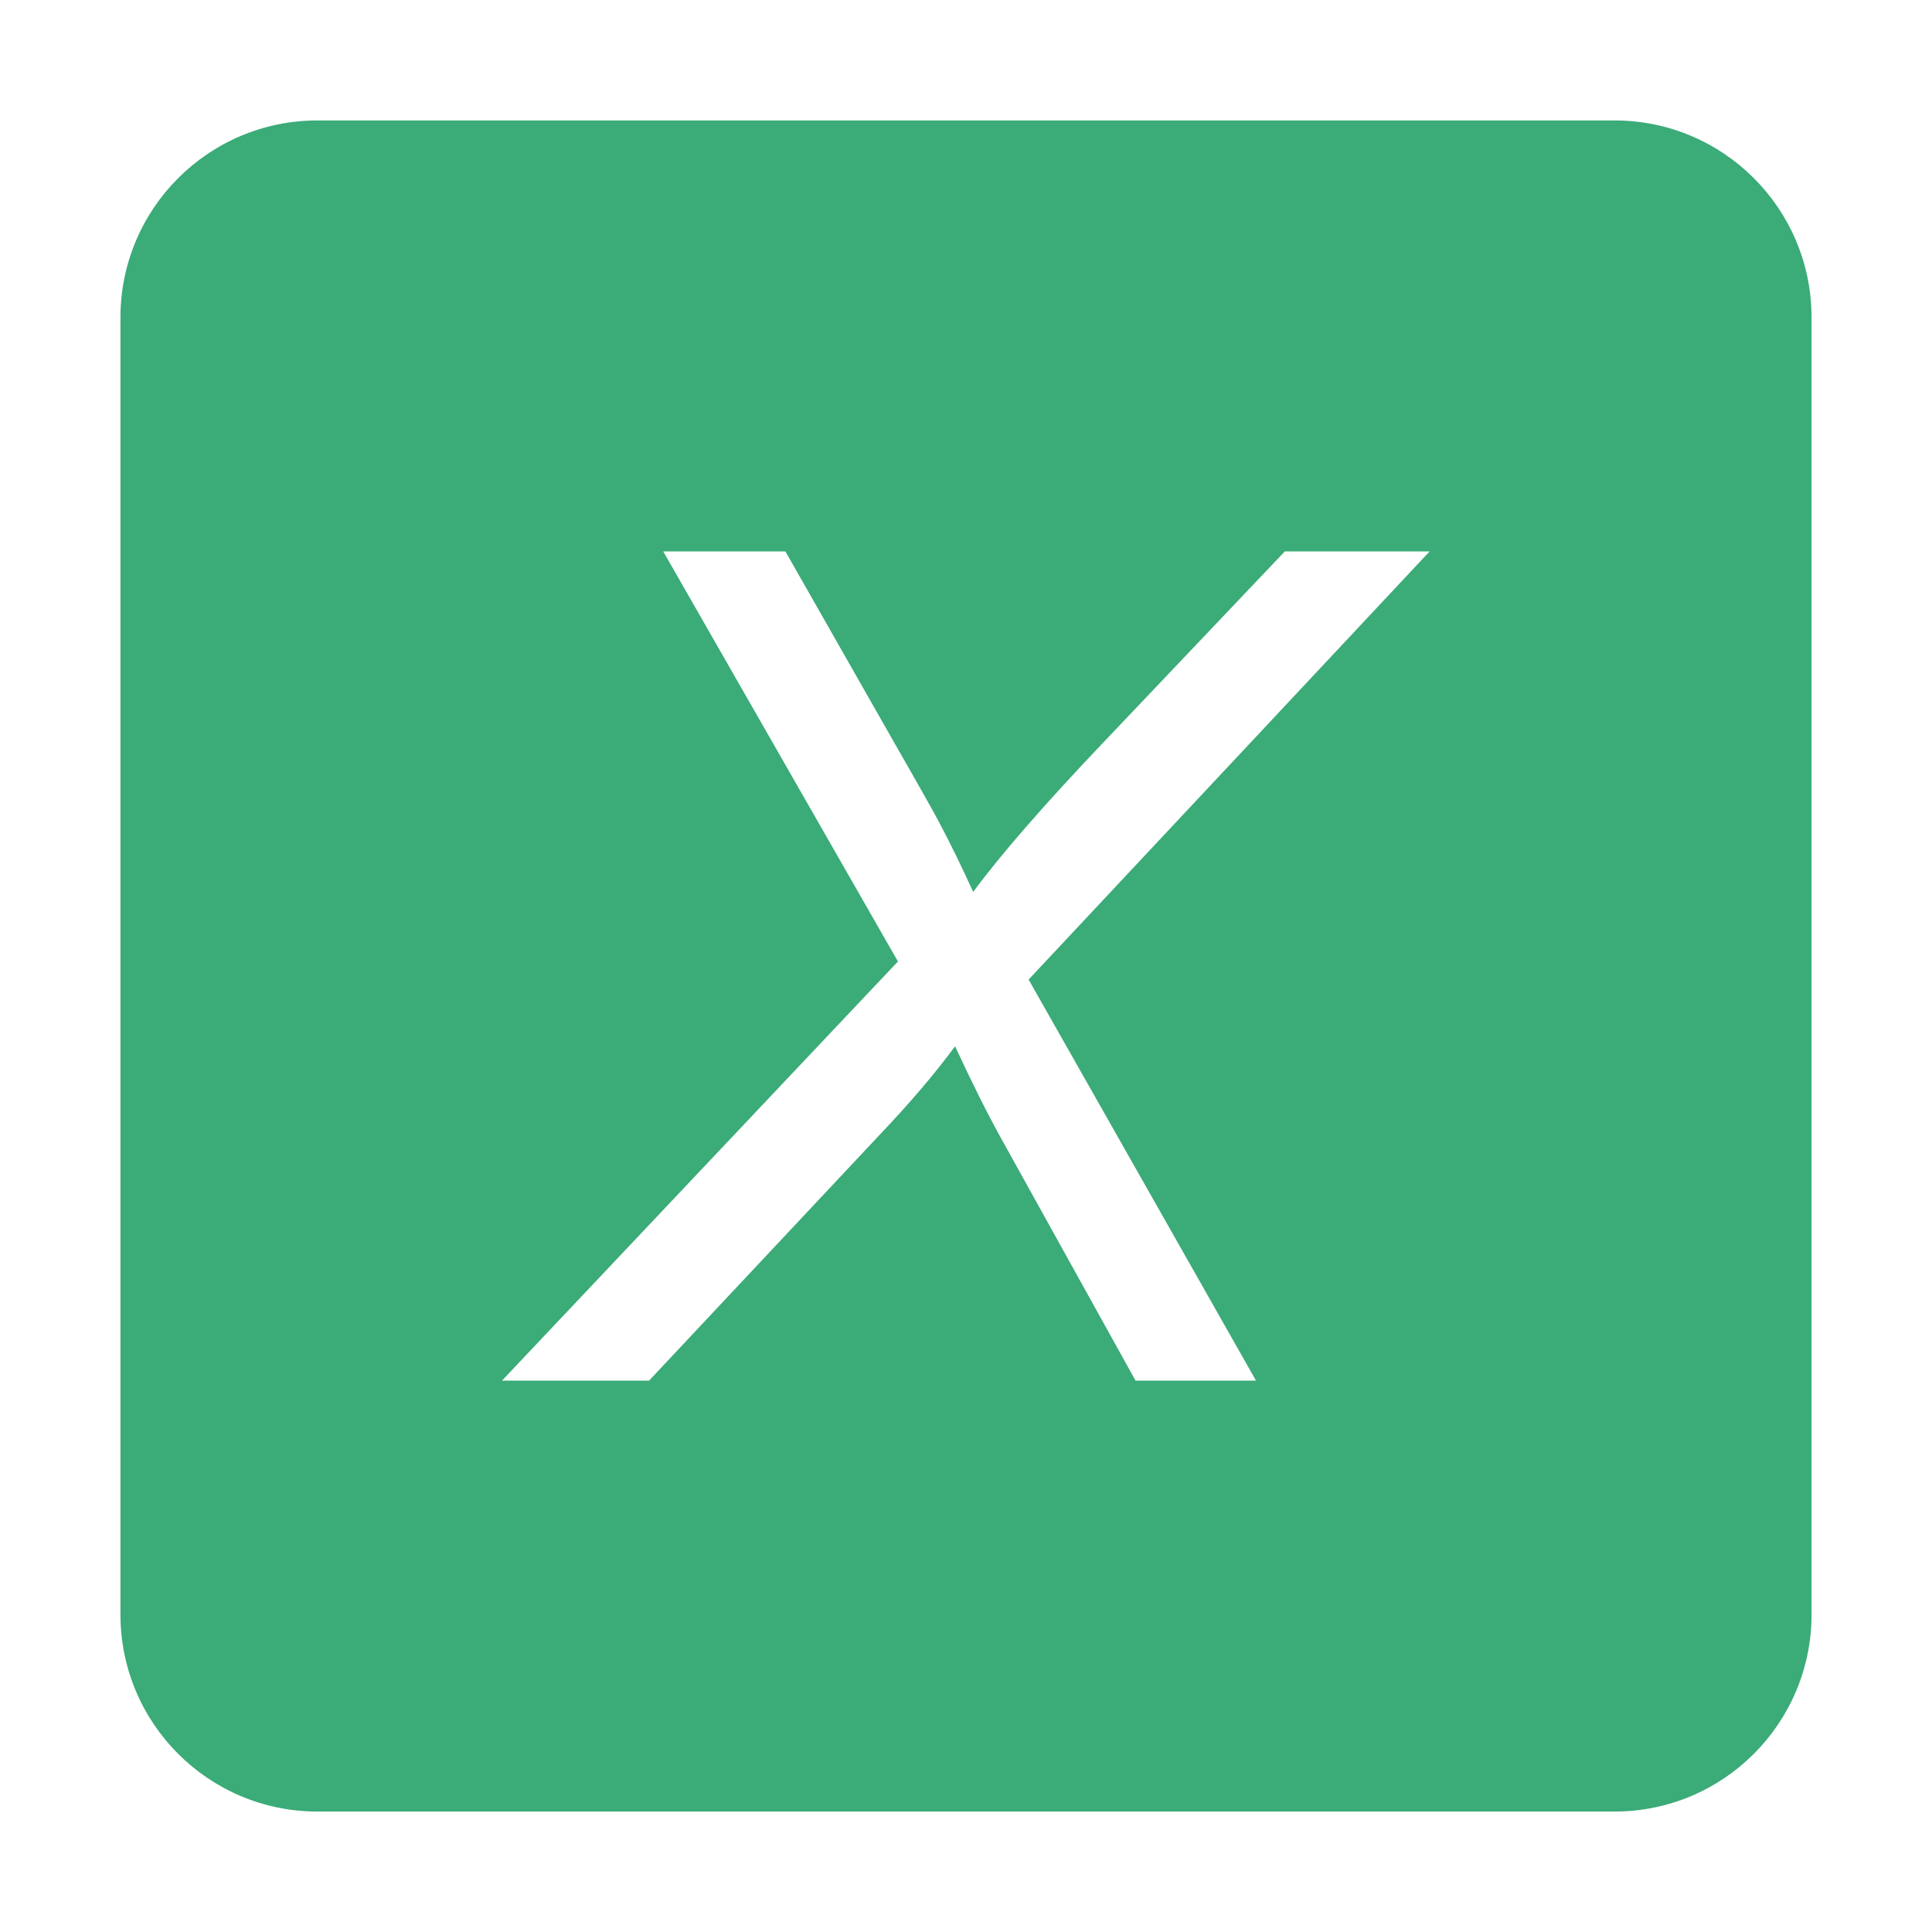 <?xml version="1.0" standalone="no"?><!DOCTYPE svg PUBLIC "-//W3C//DTD SVG 1.1//EN" "http://www.w3.org/Graphics/SVG/1.1/DTD/svg11.dtd"><svg class="icon"  viewBox="0 0 1024 1024" version="1.1" xmlns="http://www.w3.org/2000/svg"><path d="M855.733 63.84 168.265 63.84c-57.673 0-104.425 46.753-104.425 104.426l0 687.468c0 57.673 46.753 104.425 104.425 104.425L855.733 960.16c57.673 0 104.425-46.753 104.425-104.425L960.158 168.266C960.158 110.593 913.407 63.84 855.733 63.84zM665.702 731.751l-63.856 0-71.352-128.613c-6.999-12.592-15.094-28.78-24.283-48.567-10.793 14.591-23.984 30.082-39.573 46.468L344.02 731.751l-77.947 0 209.858-222.15L351.514 292.249l64.756 0 56.661 99.533c14.989 26.185 23.581 41.475 25.783 45.869 5.194 9.794 10.891 21.486 17.088 35.076 14.788-19.983 37.671-46.268 68.654-78.847l96.535-101.631 76.748 0L545.184 519.195 665.702 731.751z" fill='#3bab78'/></svg>